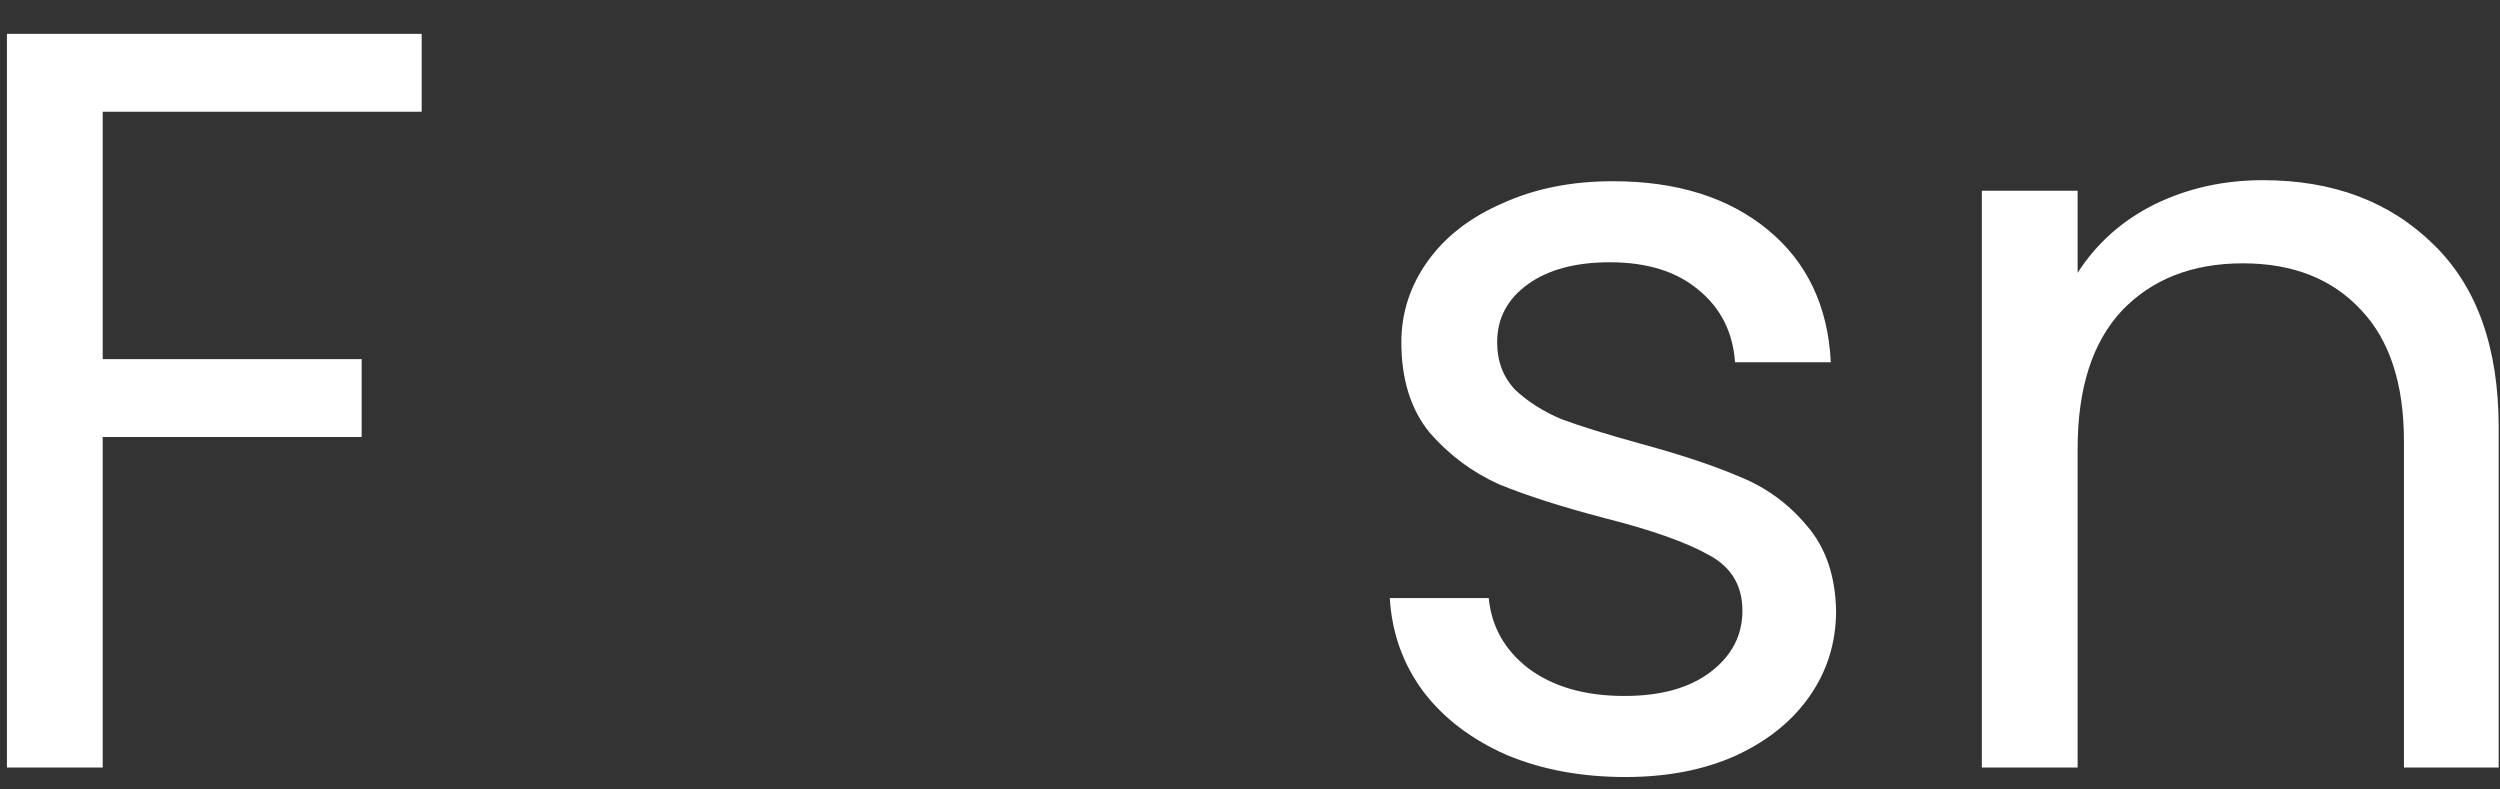 <svg width="57" height="18" viewBox="0 0 57 18" fill="none" xmlns="http://www.w3.org/2000/svg">
<rect x="0" y="0" width="57" height="18" fill="#333333" stroke="none"/>
<path d="M9.614 0.772V2.548H2.342V8.188H8.246V9.964H2.342V17.5H0.158V0.772H9.614ZM37.063 17.716C36.055 17.716 35.151 17.548 34.351 17.212C33.551 16.86 32.919 16.38 32.455 15.772C31.991 15.148 31.735 14.436 31.687 13.636H33.943C34.007 14.292 34.311 14.828 34.855 15.244C35.415 15.66 36.143 15.868 37.039 15.868C37.871 15.868 38.527 15.684 39.007 15.316C39.487 14.948 39.727 14.484 39.727 13.924C39.727 13.348 39.471 12.924 38.959 12.652C38.447 12.364 37.655 12.084 36.583 11.812C35.607 11.556 34.807 11.3 34.183 11.044C33.575 10.772 33.047 10.38 32.599 9.868C32.167 9.34 31.951 8.652 31.951 7.804C31.951 7.132 32.151 6.516 32.551 5.956C32.951 5.396 33.519 4.956 34.255 4.636C34.991 4.3 35.831 4.132 36.775 4.132C38.231 4.132 39.407 4.5 40.303 5.236C41.199 5.972 41.679 6.98 41.743 8.26H39.559C39.511 7.572 39.231 7.02 38.719 6.604C38.223 6.188 37.551 5.98 36.703 5.98C35.919 5.98 35.295 6.148 34.831 6.484C34.367 6.82 34.135 7.26 34.135 7.804C34.135 8.236 34.271 8.596 34.543 8.884C34.831 9.156 35.183 9.38 35.599 9.556C36.031 9.716 36.623 9.9 37.375 10.108C38.319 10.364 39.087 10.62 39.679 10.876C40.271 11.116 40.775 11.484 41.191 11.98C41.623 12.476 41.847 13.124 41.863 13.924C41.863 14.644 41.663 15.292 41.263 15.868C40.863 16.444 40.295 16.9 39.559 17.236C38.839 17.556 38.007 17.716 37.063 17.716ZM51.594 4.108C53.194 4.108 54.49 4.596 55.482 5.572C56.474 6.532 56.97 7.924 56.97 9.748V17.5H54.81V10.06C54.81 8.748 54.482 7.748 53.826 7.06C53.17 6.356 52.274 6.004 51.138 6.004C49.986 6.004 49.066 6.364 48.378 7.084C47.706 7.804 47.37 8.852 47.37 10.228V17.5H45.186V4.348H47.37V6.22C47.802 5.548 48.386 5.028 49.122 4.66C49.874 4.292 50.698 4.108 51.594 4.108Z" fill="white"/>
</svg>
